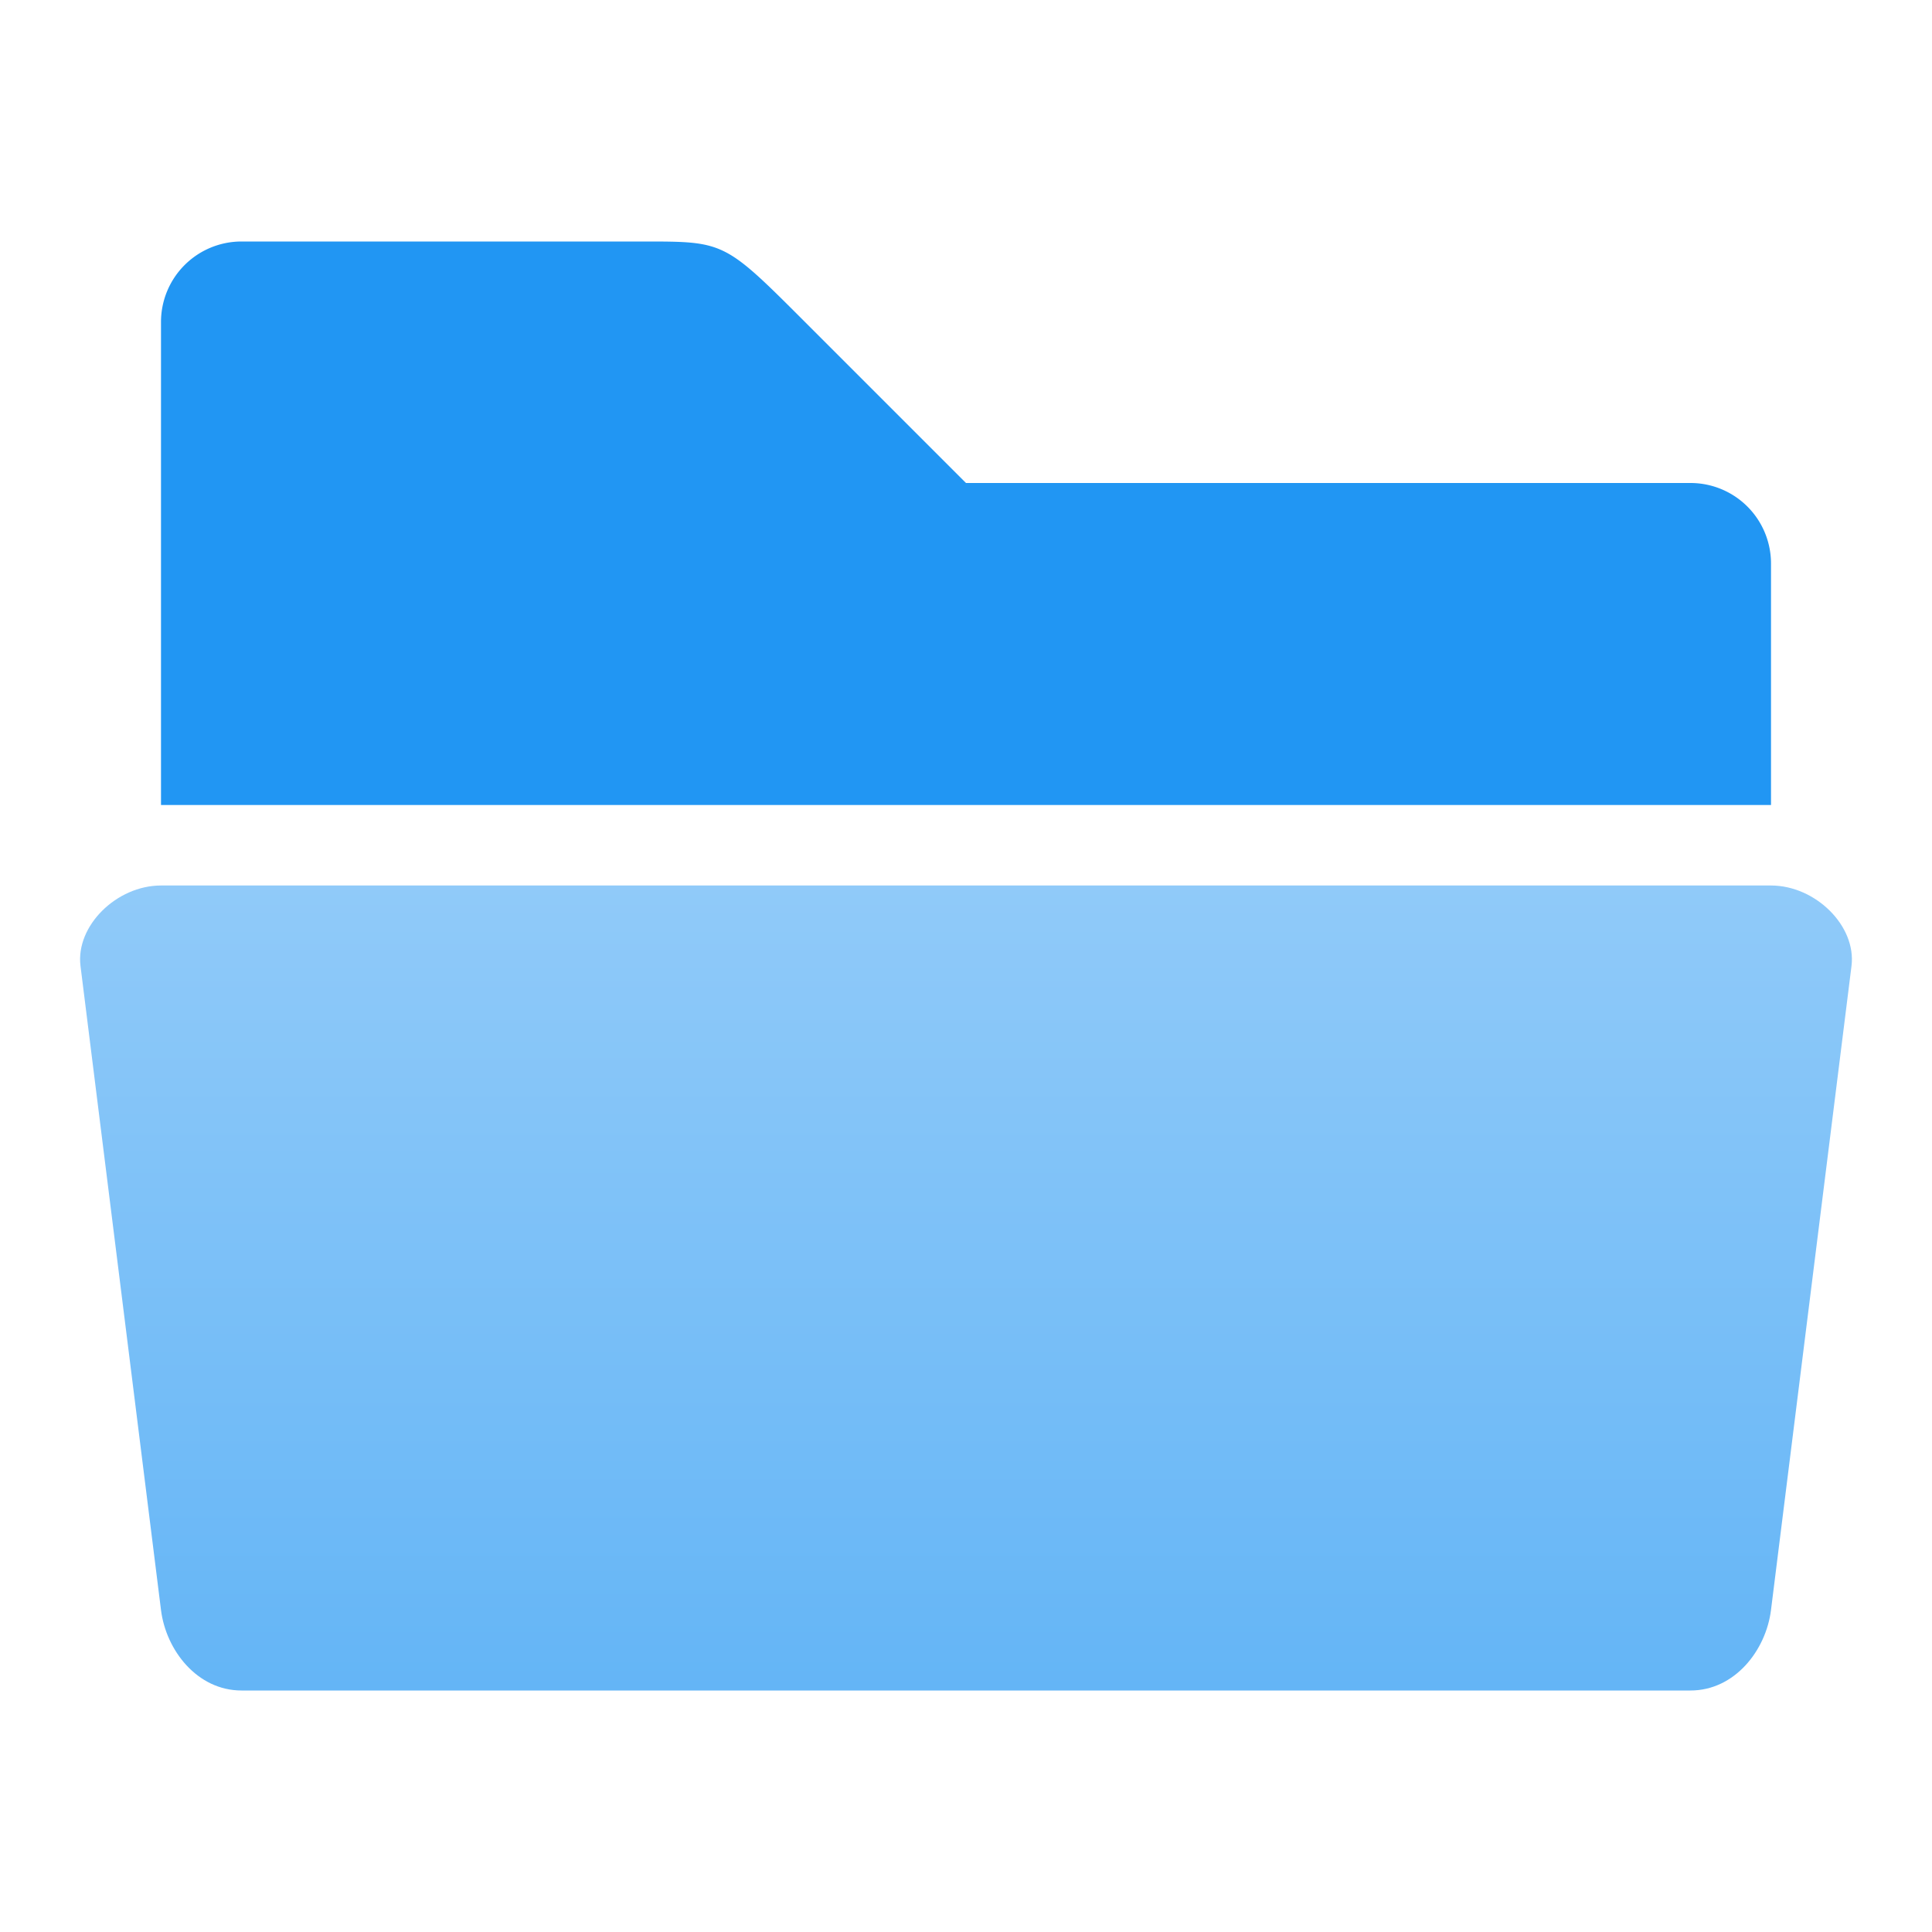 <svg xmlns="http://www.w3.org/2000/svg" viewBox="0 0 24 24">
  <defs>
    <linearGradient id="folder-front" x1="0%" y1="0%" x2="0%" y2="100%">
      <stop offset="0%" style="stop-color:#90CAF9"/> <!-- Blue 200 -->
      <stop offset="100%" style="stop-color:#64B5F6"/> <!-- Blue 300 -->
    </linearGradient>
    <style type="text/css">
      .folder-back { fill: #2196F3 /* Blue 500 */ }
      .folder-front { fill: url(#folder-front) }
    </style>
  </defs>
  <path class="folder-back" d="m 2,4 a 1,1 0 0 1 1,-1 h 5 c 1,0 1,0 2,1 l 2,2 h 9 a 1,1 0 0 1 1,1 v 3 h -20 z"/>
  <path class="folder-front" d="m 3,21 c -0.55,0 -0.938,-0.5 -1,-1 l -1 -8 c -0.062,-0.5 0.45,-1 1,-1 h 20 c 0.55,0 1.062,0.5 1,1 l -1,8 c -0.062,0.5 -0.45,1 -1,1 z"/>
</svg>
